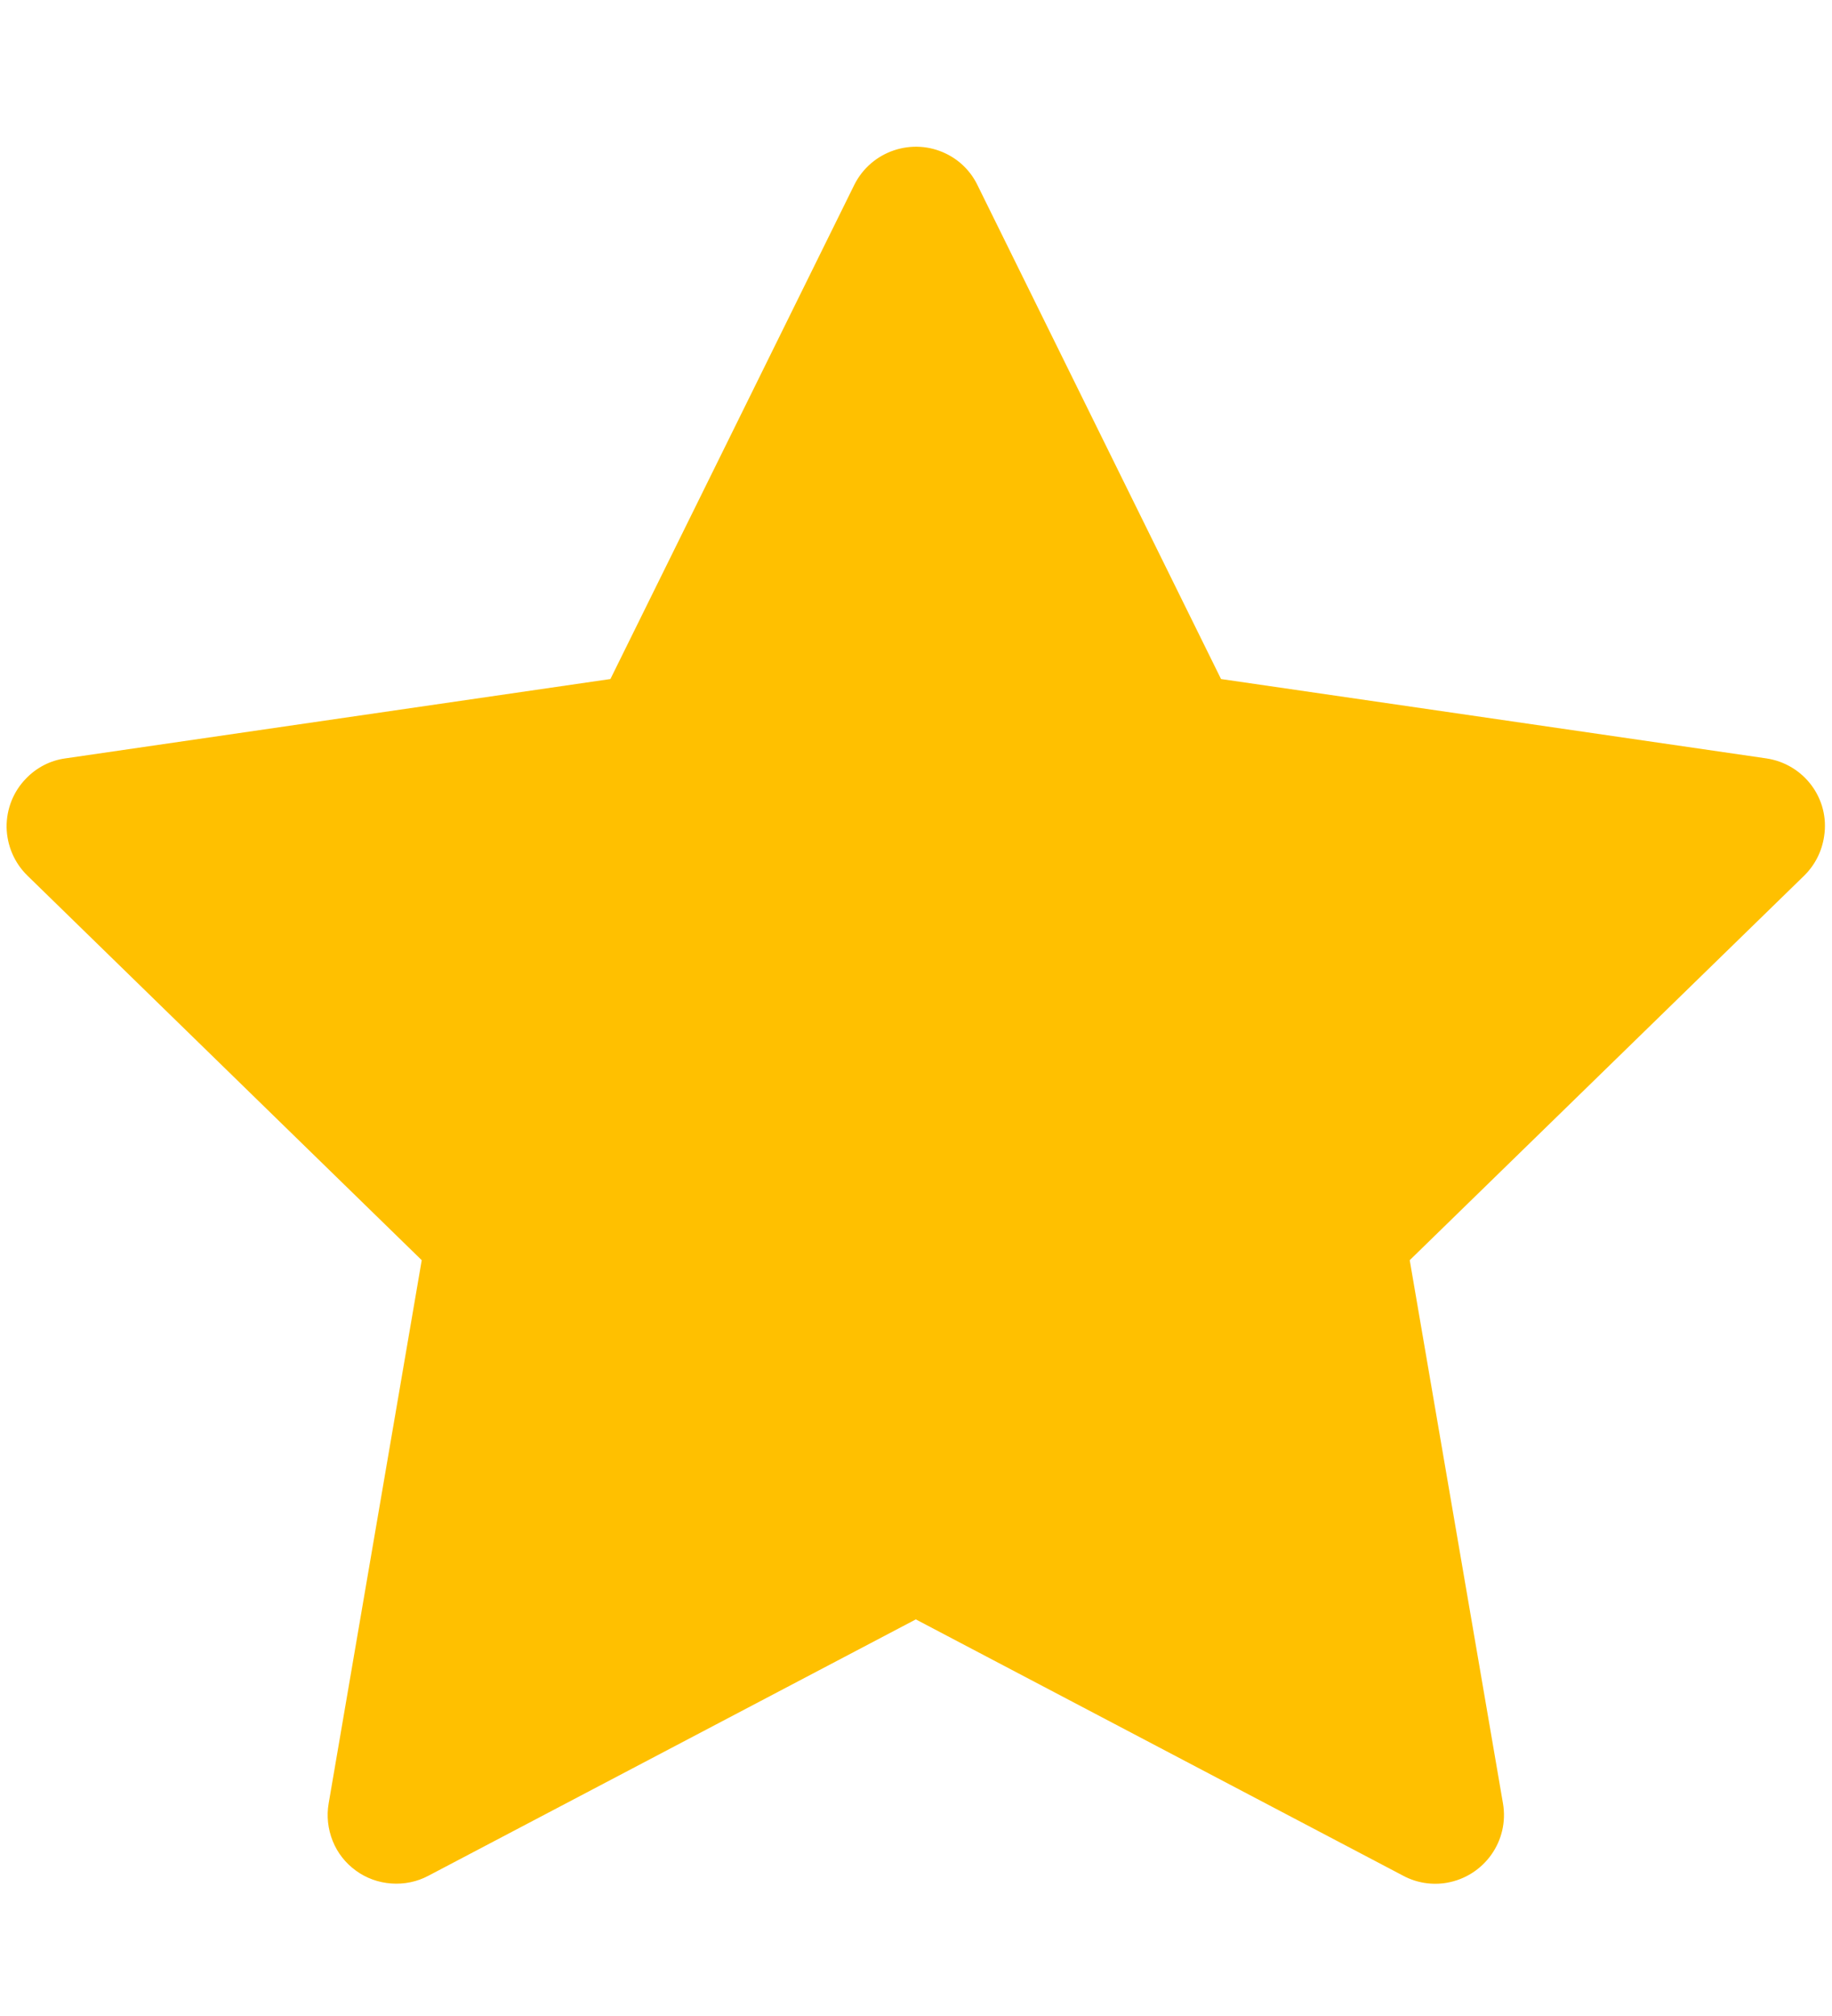 <svg width="10" height="11" viewBox="0 0 10 11" fill="none" xmlns="http://www.w3.org/2000/svg">
<path d="M9.641 4.138L6.665 3.705L5.335 1.009C5.299 0.935 5.239 0.875 5.165 0.839C4.98 0.748 4.755 0.824 4.663 1.009L3.332 3.705L0.357 4.138C0.275 4.149 0.2 4.188 0.143 4.247C0.073 4.318 0.035 4.414 0.036 4.514C0.038 4.613 0.078 4.708 0.15 4.778L2.302 6.876L1.794 9.84C1.782 9.909 1.79 9.98 1.816 10.045C1.842 10.11 1.886 10.166 1.943 10.207C1.999 10.248 2.066 10.272 2.136 10.277C2.206 10.282 2.276 10.268 2.338 10.235L4.999 8.836L7.66 10.235C7.733 10.274 7.817 10.287 7.898 10.273C8.102 10.237 8.239 10.044 8.204 9.84L7.695 6.876L9.848 4.778C9.907 4.72 9.945 4.645 9.957 4.563C9.989 4.358 9.846 4.168 9.641 4.138Z" fill="#FFC000"/>
</svg>
